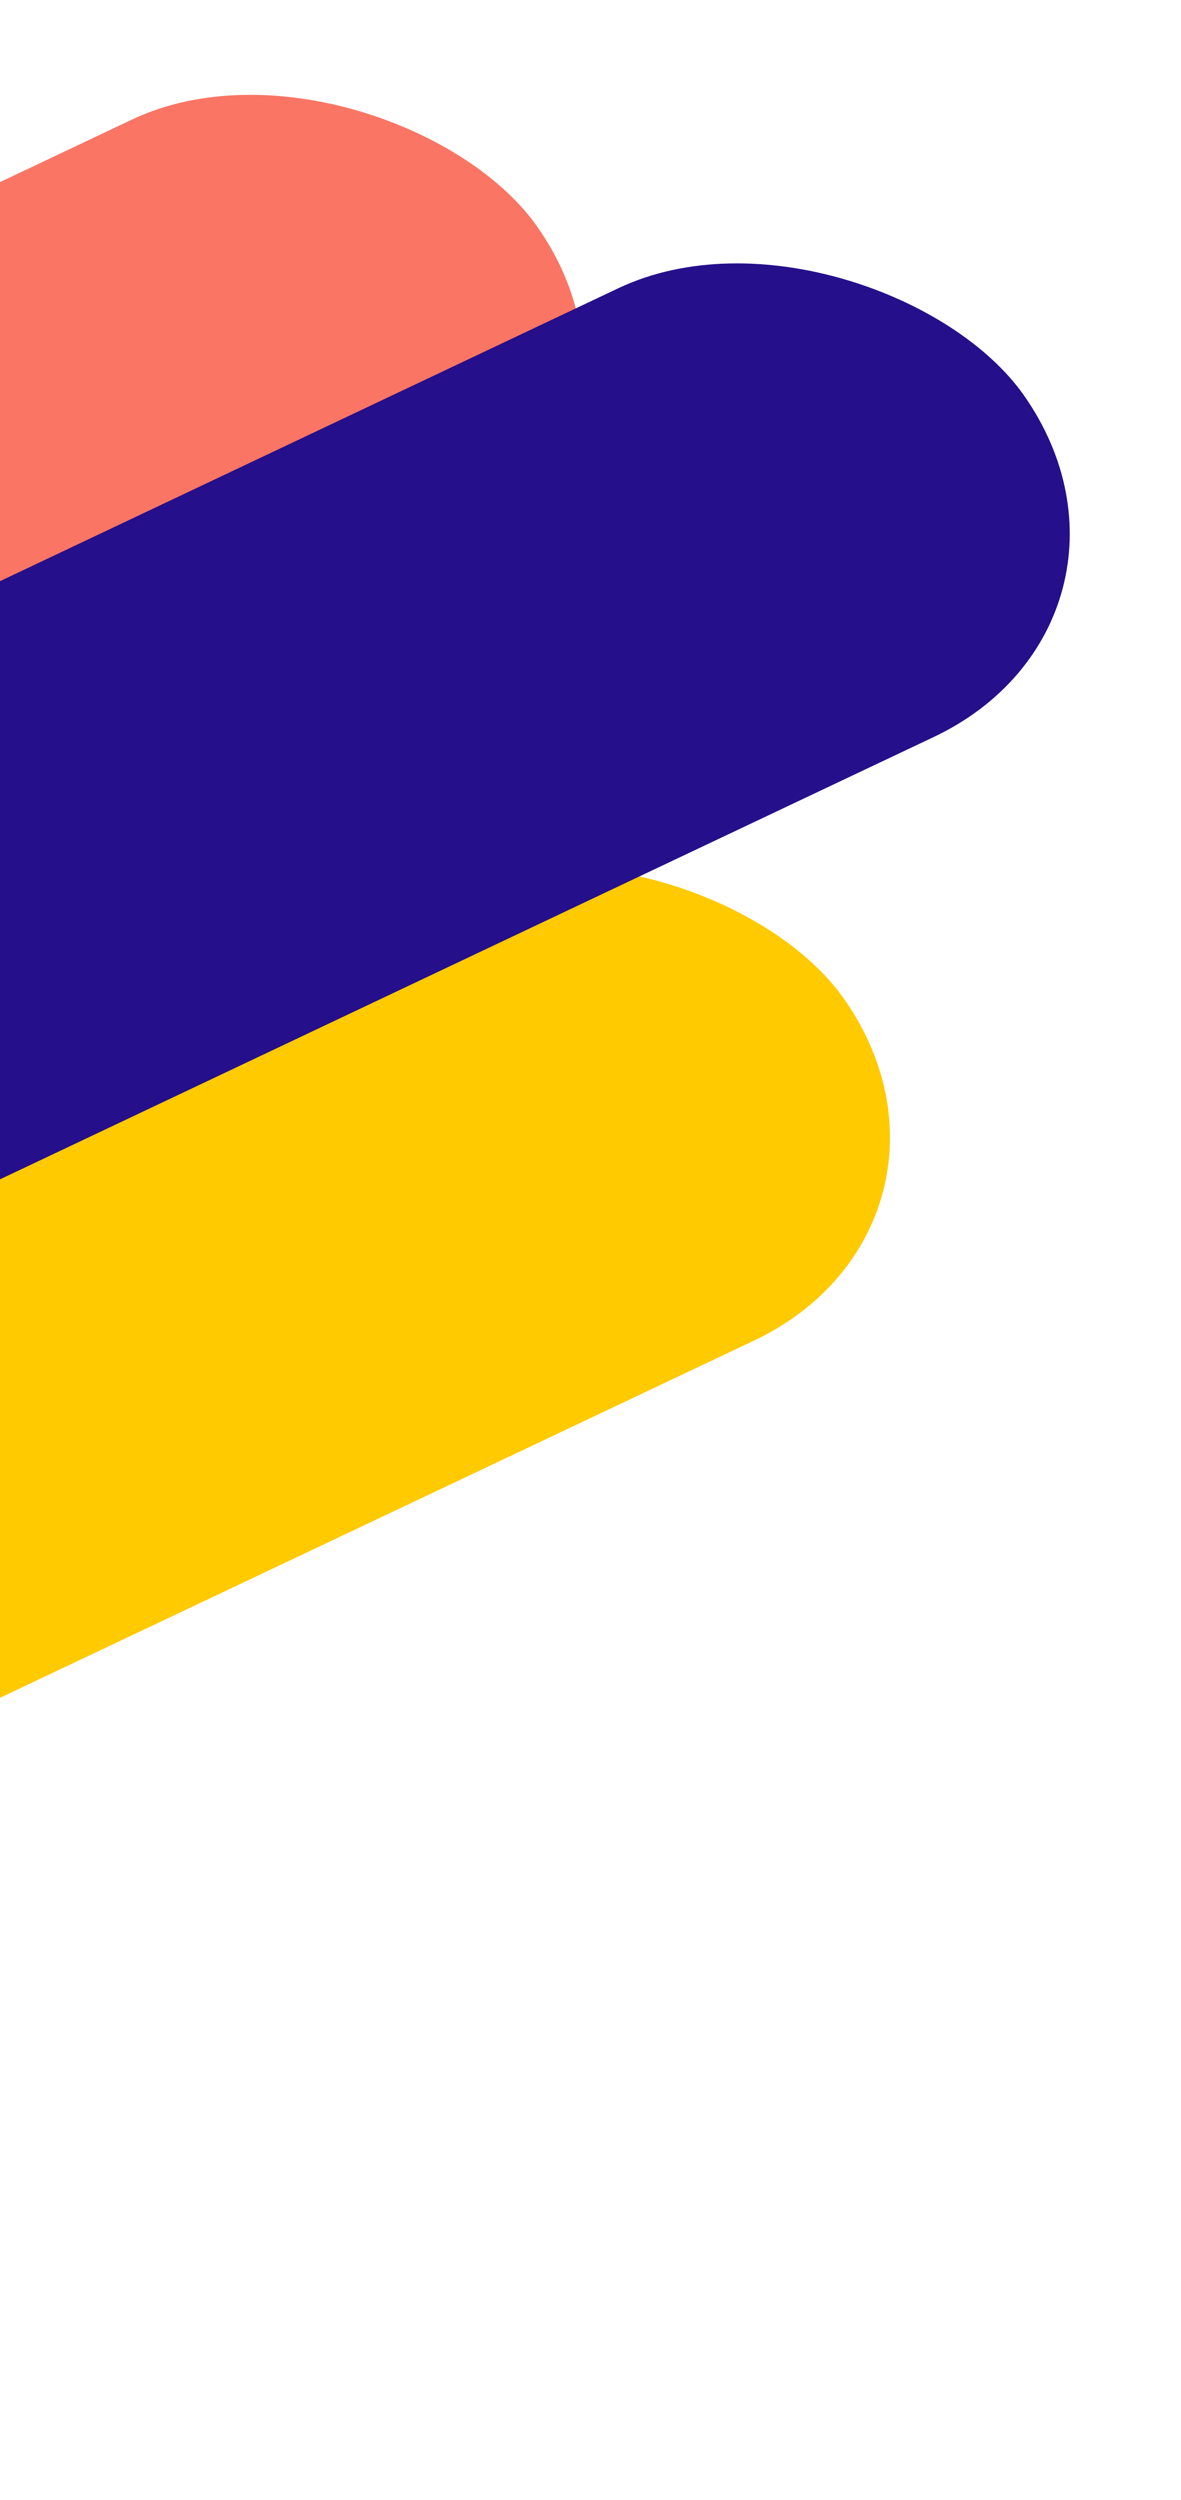 <svg width="173" height="366" viewBox="0 0 173 366" fill="none" xmlns="http://www.w3.org/2000/svg">
<rect width="436.512" height="80.325" rx="40.162" transform="matrix(0.904 -0.428 0.575 0.818 -294.06 300.207)" fill="#FFCA00"/>
<rect width="436.512" height="80.325" rx="40.162" transform="matrix(0.904 -0.428 0.575 0.818 -339 187.159)" fill="#FA7564"/>
<rect width="436.512" height="80.325" rx="40.162" transform="matrix(0.904 -0.428 0.575 0.818 -267.724 211.836)" fill="#250F8A"/>
</svg>
